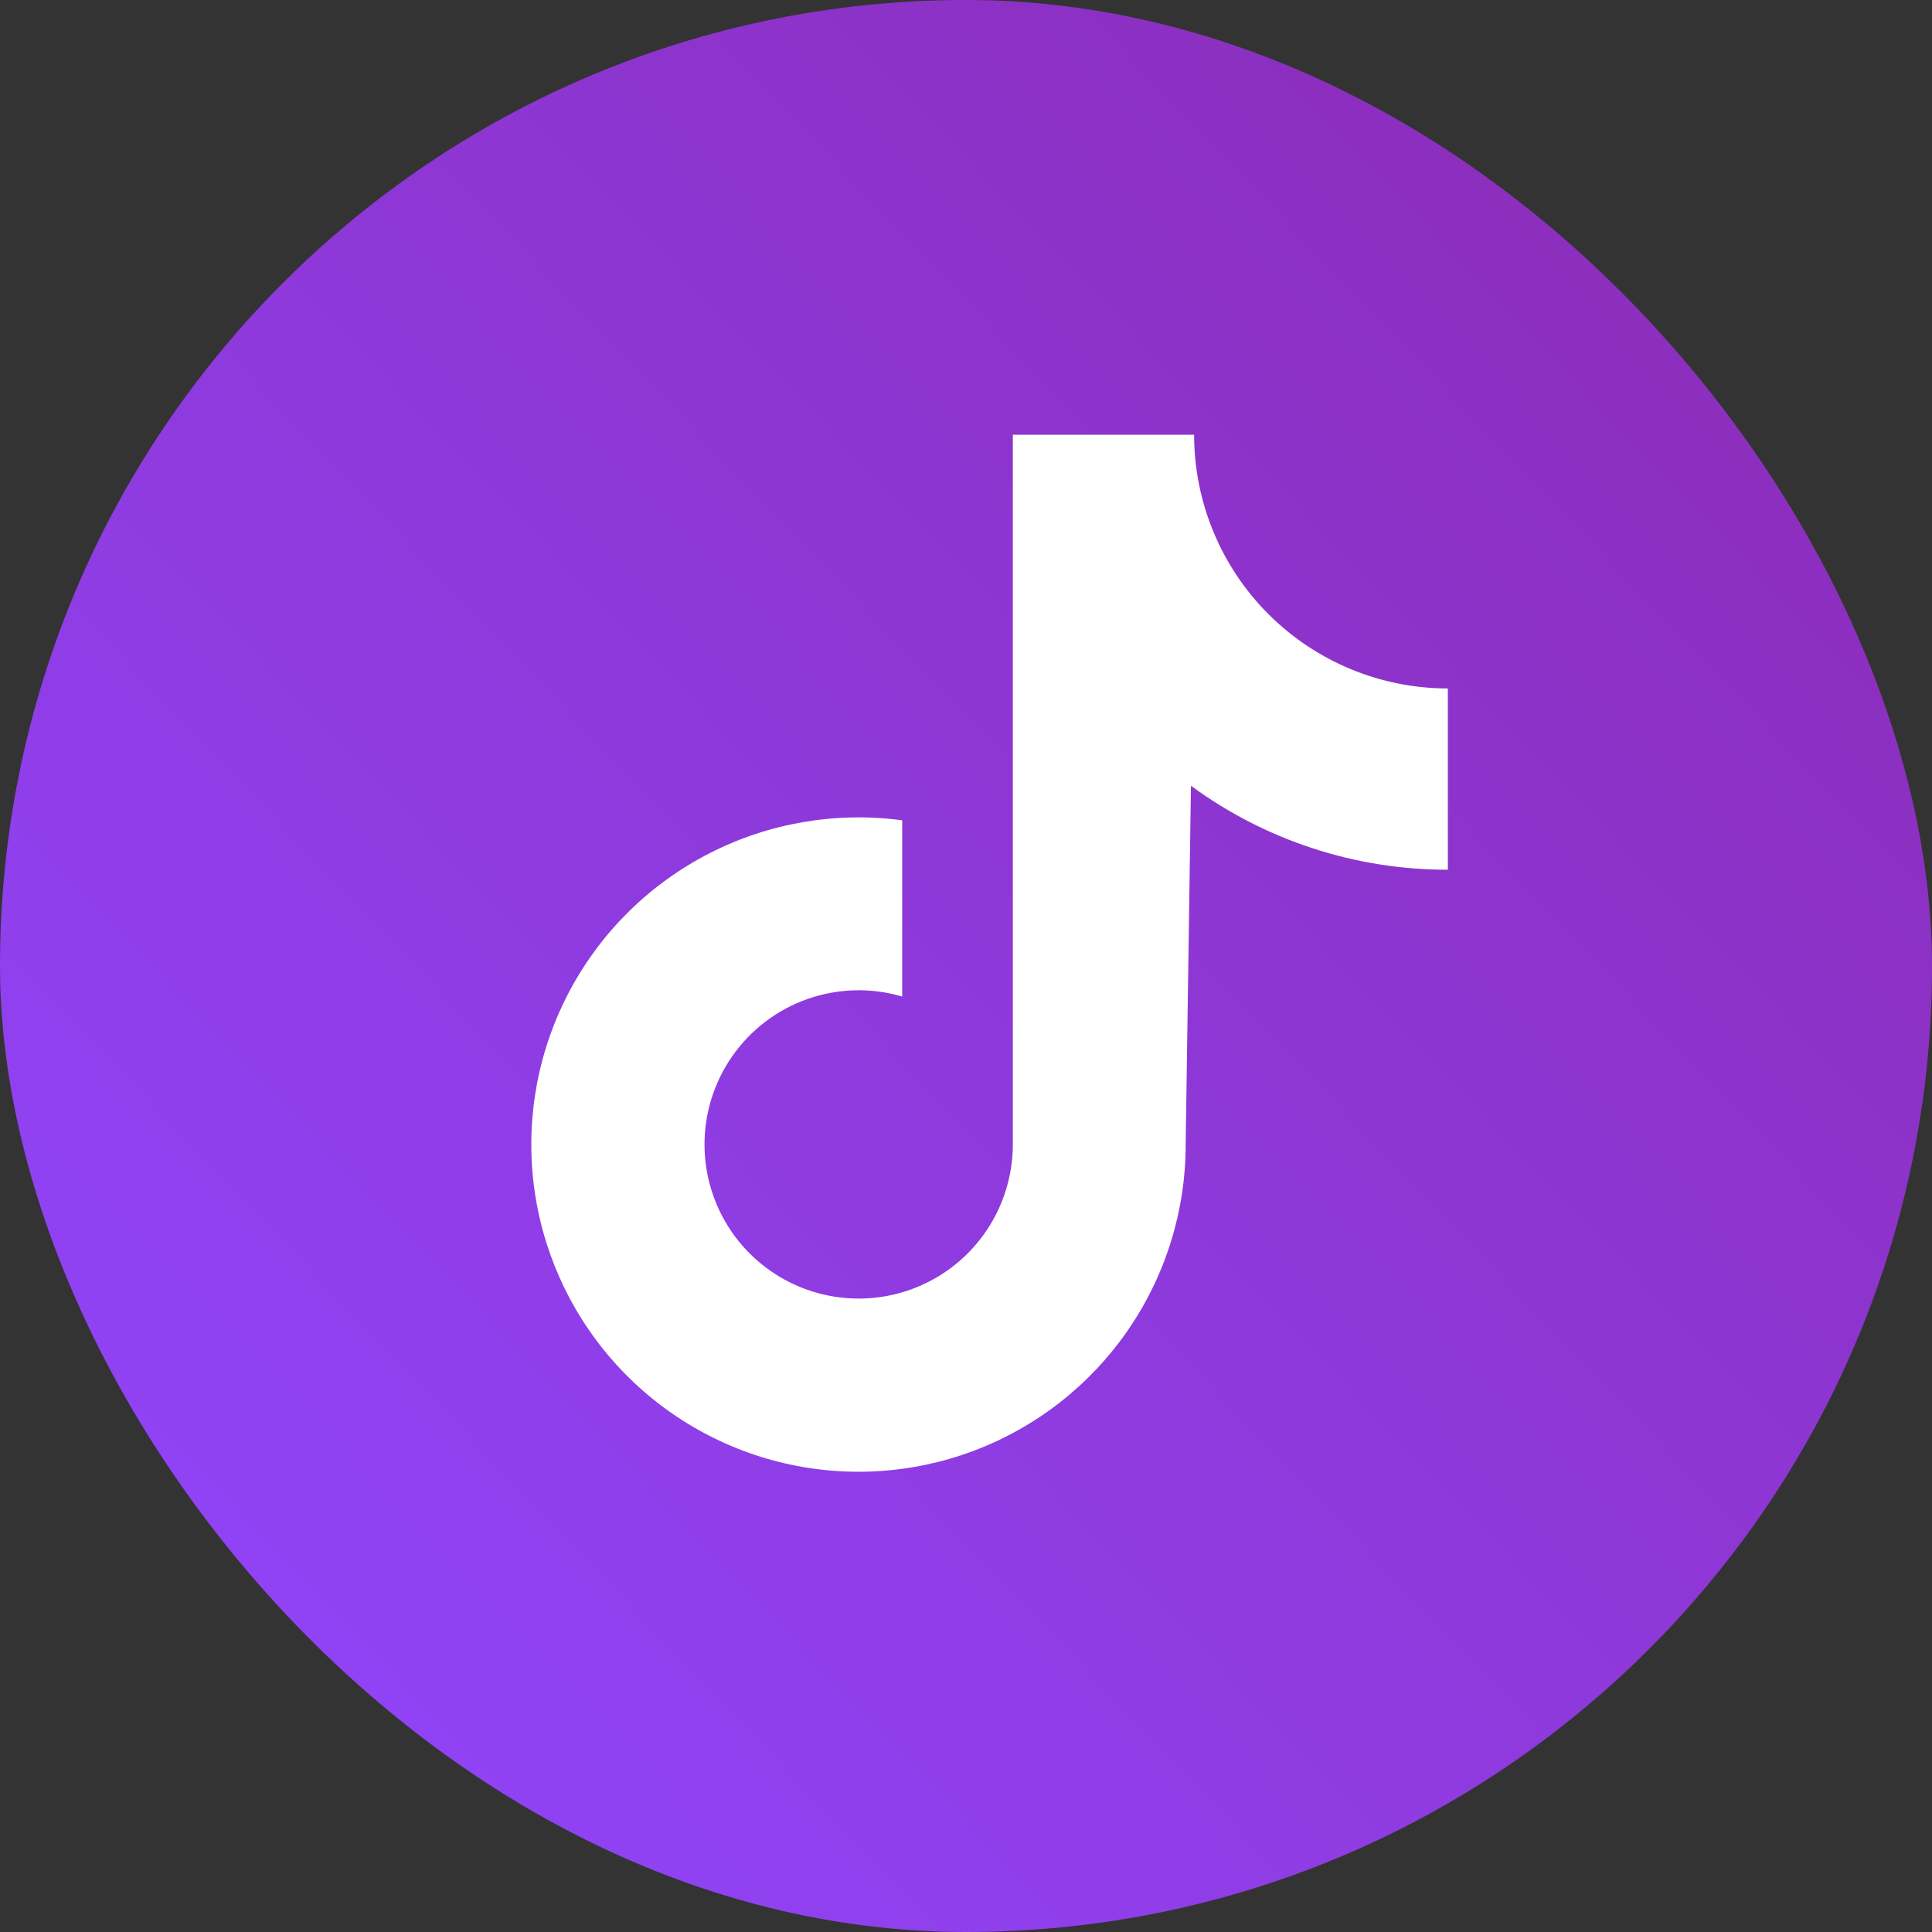 <svg width="200" height="200" viewBox="0 0 200 200" fill="none" xmlns="http://www.w3.org/2000/svg">
<rect x="0" y="0" width="200" height="200" fill="#333333" stroke="none"/>
<rect width="200" height="200" rx="100" fill="url(#paint0_linear_3793_10)"/>
<path d="M149.881 71.268C142.915 71.268 136.233 68.5 131.307 63.574C126.381 58.648 123.614 51.967 123.614 45H104.848V118.487C104.844 121.838 103.786 125.102 101.824 127.817C99.861 130.533 97.094 132.562 93.914 133.617C90.734 134.672 87.303 134.7 84.106 133.695C80.91 132.691 78.11 130.707 76.105 128.023C74.1 125.339 72.99 122.092 72.933 118.742C72.876 115.392 73.875 112.109 75.788 109.358C77.701 106.608 80.431 104.529 83.591 103.417C86.752 102.305 90.182 102.215 93.396 103.162V84.919C86.566 83.998 79.617 85.182 73.478 88.315C67.338 91.447 62.301 96.377 59.037 102.448C55.774 108.519 54.44 115.441 55.214 122.289C55.989 129.138 58.834 135.587 63.37 140.776C67.906 145.965 73.917 149.647 80.6 151.33C87.284 153.013 94.322 152.616 100.774 150.194C107.227 147.772 112.787 143.438 116.712 137.773C120.637 132.107 122.74 125.379 122.74 118.487L123.288 81.342C130.998 87.002 140.318 90.048 149.883 90.034L149.881 71.268Z" fill="white"/>
<defs>
<linearGradient id="paint0_linear_3793_10" x1="200" y1="5.96046e-06" x2="7.24502e-06" y2="190.5" gradientUnits="userSpaceOnUse">
<stop stop-color="#8B2AB2"/>
<stop offset="1" stop-color="#9146FF"/>
</linearGradient>
</defs>
</svg>
